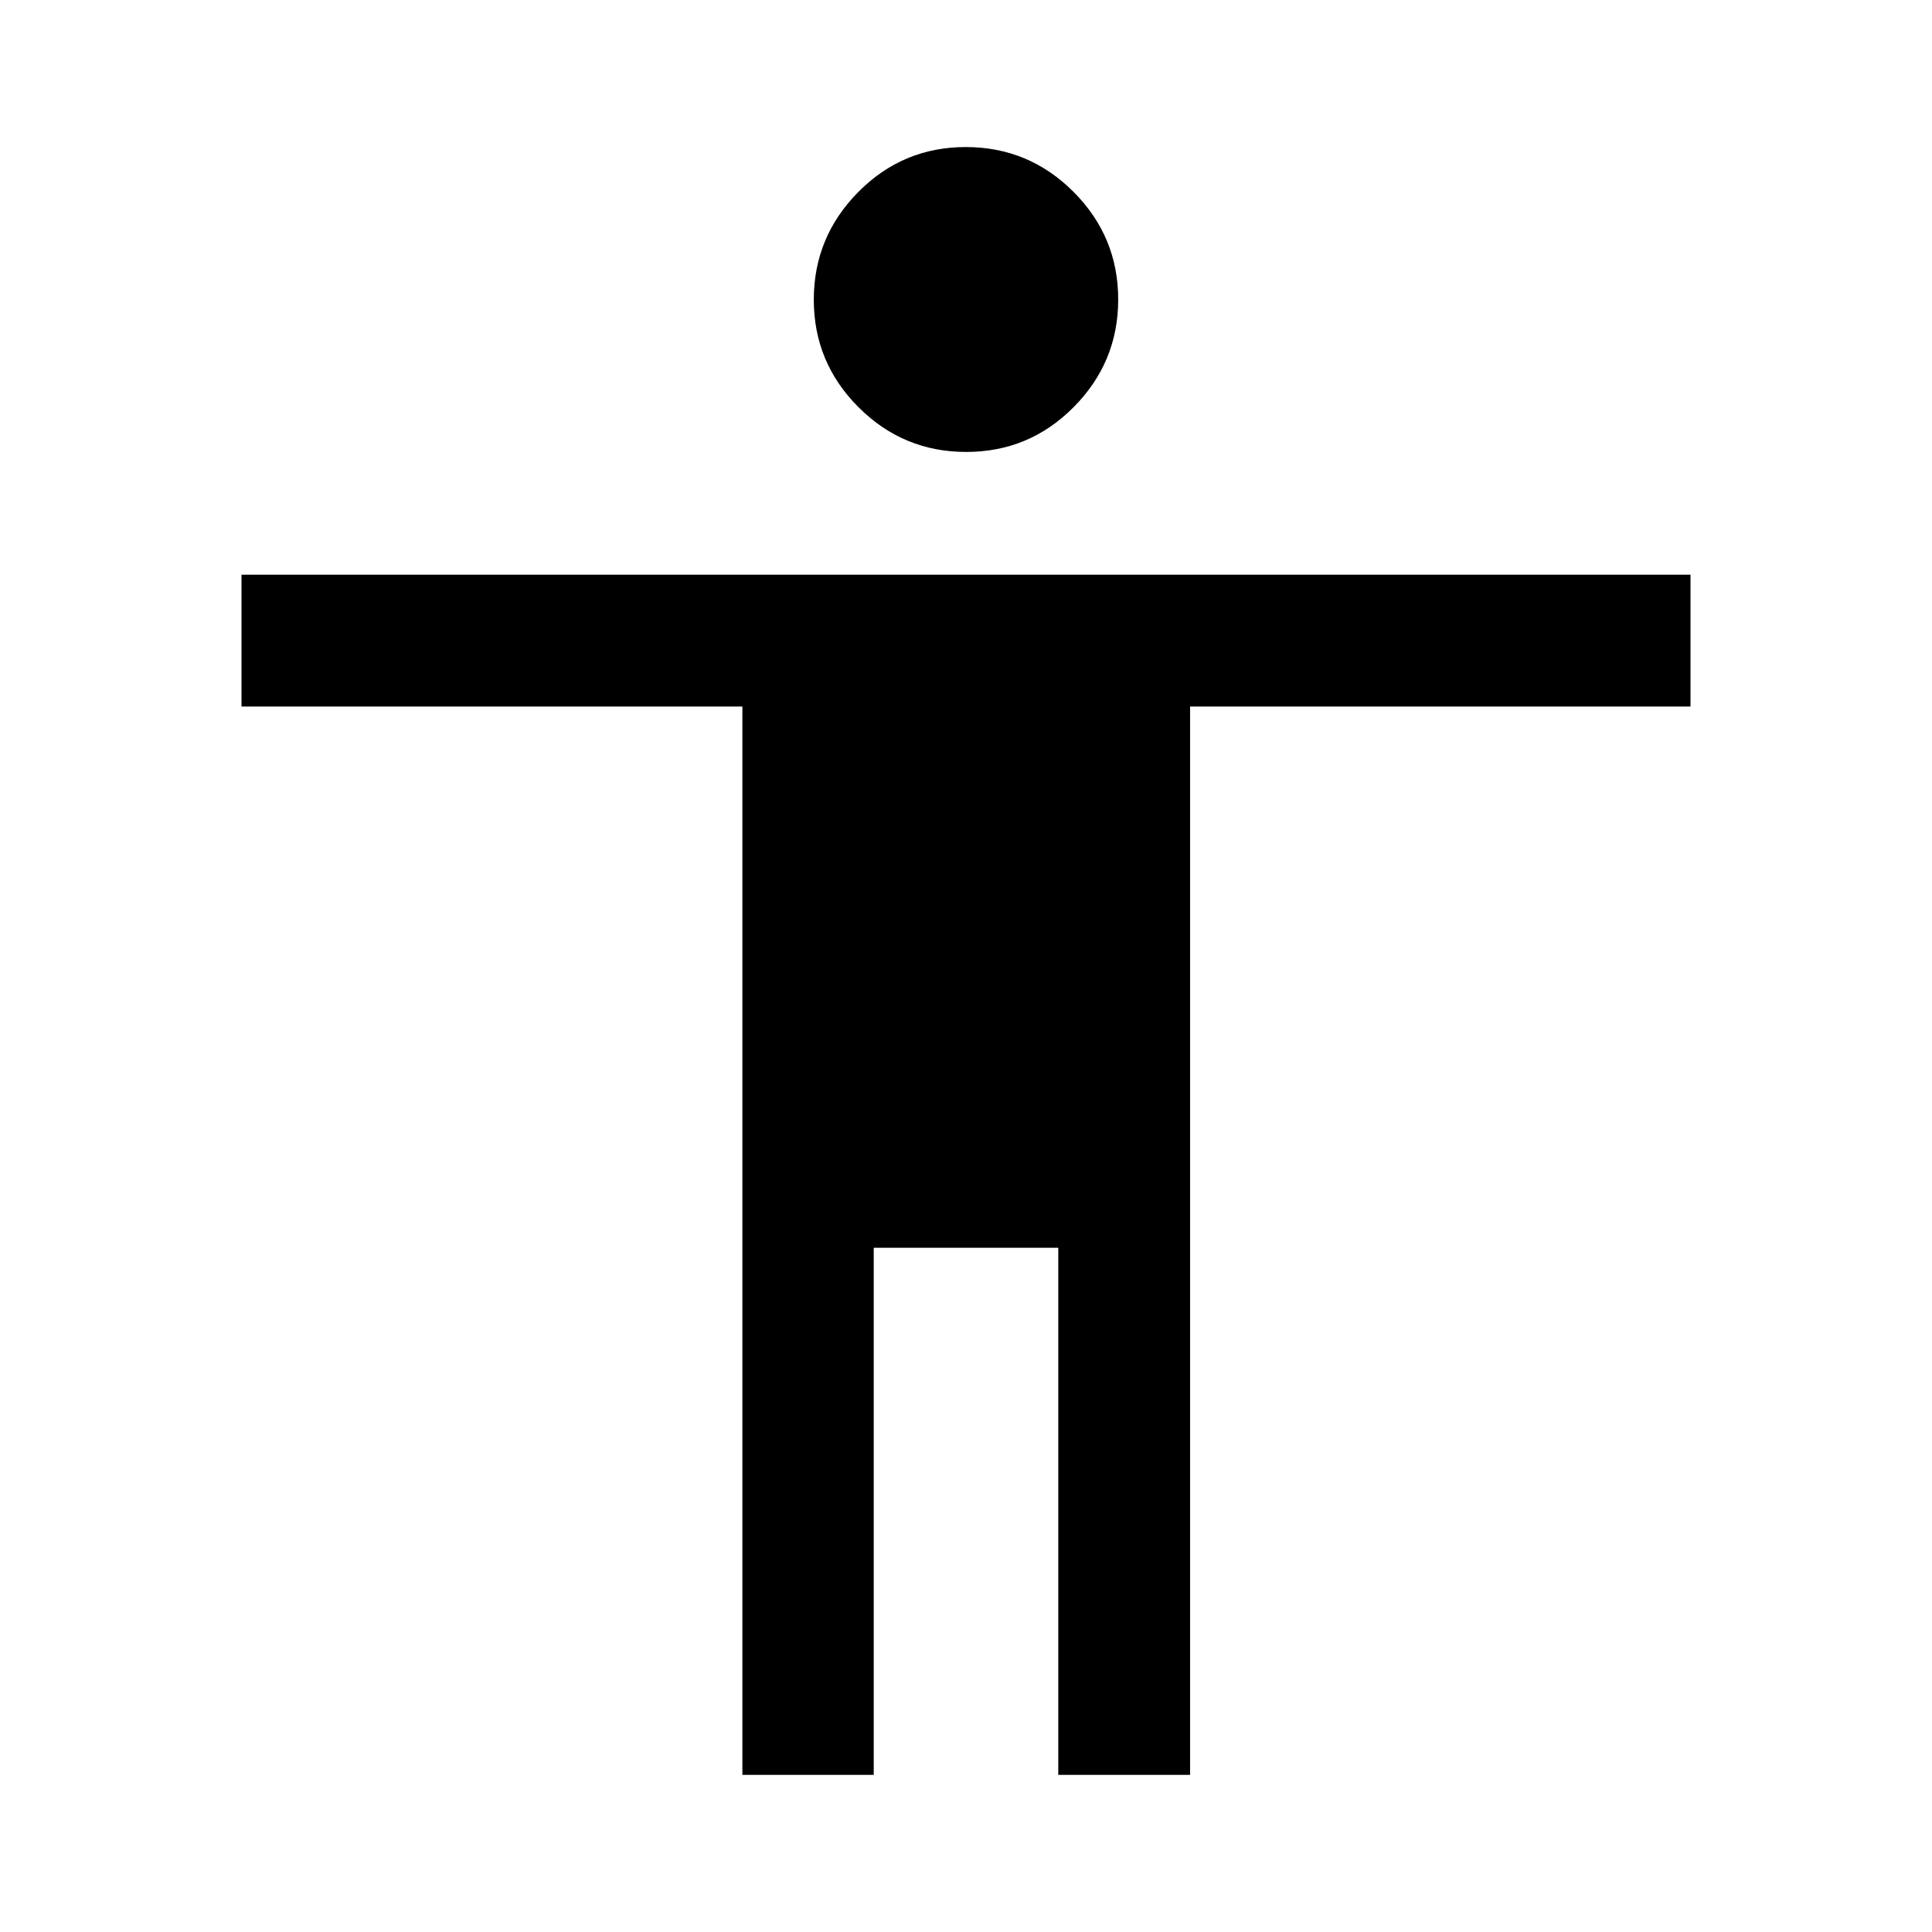 <svg xmlns="http://www.w3.org/2000/svg" height="48" viewBox="0 -960 960 960" width="48"><path d="M480.11-735.43q-31.31 0-53.52-22.22-22.22-22.22-22.22-53.41 0-31.2 22.11-53.54 22.1-22.33 53.41-22.33 31.31 0 53.52 22.25 22.22 22.25 22.22 53.5 0 31.15-22.11 53.45-22.1 22.3-53.41 22.3ZM368.89-78.09v-530.84H120v-65.5h720v65.5H591.35v530.84h-65.5V-340h-91.7v261.91h-65.26Z"/></svg>